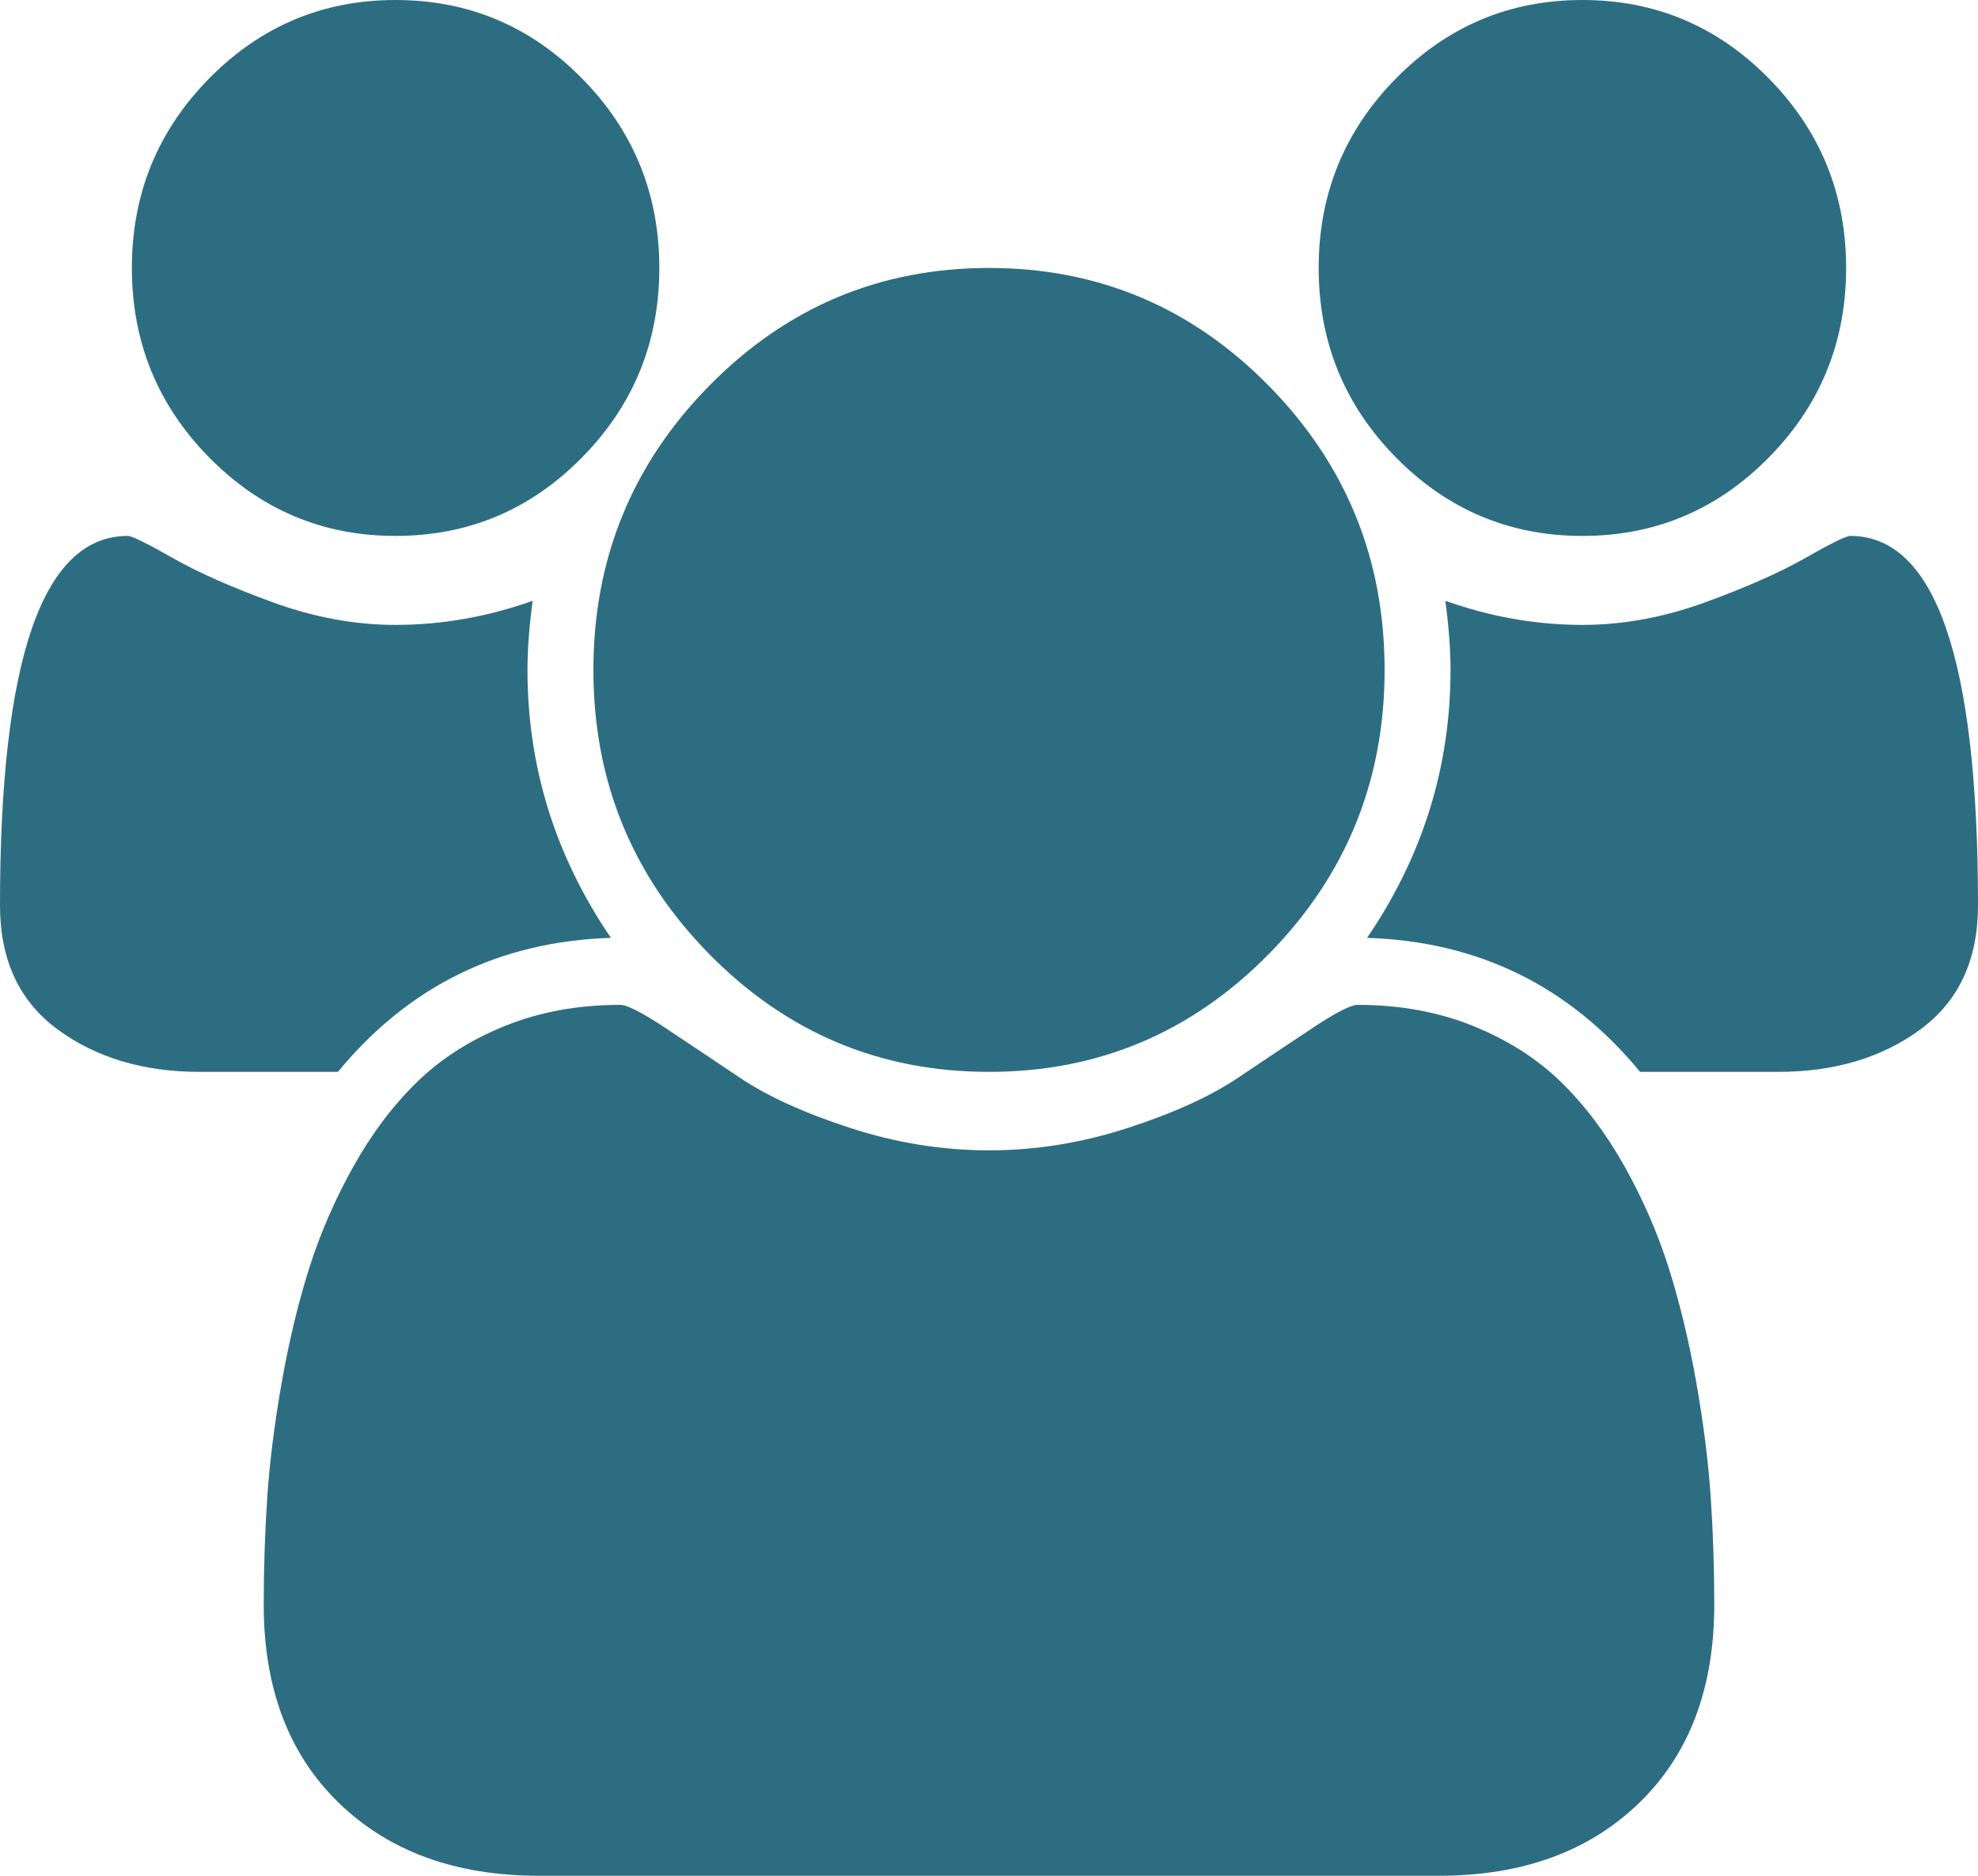 ﻿<?xml version="1.0" encoding="utf-8"?>
<svg version="1.1" xmlns:xlink="http://www.w3.org/1999/xlink" width="58px" height="55px" xmlns="http://www.w3.org/2000/svg">
  <g transform="matrix(1 0 0 1 -1531 -1026 )">
    <path d="M 15.467 19.643  C 15.467 22.487  16.282 25.106  17.914 27.5  C 14.651 27.602  11.983 28.912  9.908 31.429  L 5.86 31.429  C 4.209 31.429  2.819 31.014  1.692 30.186  C 0.564 29.357  0 28.145  0 26.549  C 0 19.326  1.249 15.714  3.746 15.714  C 3.867 15.714  4.305 15.929  5.06 16.359  C 5.815 16.789  6.797 17.223  8.005 17.663  C 9.214 18.103  10.412 18.323  11.6 18.323  C 12.949 18.323  14.289 18.088  15.618 17.617  C 15.517 18.374  15.467 19.049  15.467 19.643  Z M 50.161 43.874  C 50.231 44.907  50.267 45.966  50.267 47.051  C 50.267 49.506  49.532 51.445  48.061 52.867  C 46.591 54.289  44.638 55  42.201 55  L 15.799 55  C 13.362 55  11.409 54.289  9.939 52.867  C 8.468 51.445  7.733 49.506  7.733 47.051  C 7.733 45.966  7.769 44.907  7.839 43.874  C 7.91 42.841  8.051 41.726  8.262 40.529  C 8.473 39.332  8.74 38.222  9.062 37.199  C 9.385 36.176  9.818 35.178  10.361 34.206  C 10.905 33.234  11.53 32.406  12.234 31.72  C 12.939 31.035  13.8 30.487  14.817 30.078  C 15.834 29.669  16.957 29.464  18.185 29.464  C 18.387 29.464  18.82 29.684  19.484 30.124  C 20.149 30.564  20.884 31.055  21.69 31.597  C 22.495 32.14  23.573 32.631  24.922 33.071  C 26.271 33.511  27.631 33.73  29 33.73  C 30.369 33.73  31.729 33.511  33.078 33.071  C 34.427 32.631  35.505 32.14  36.31 31.597  C 37.116 31.055  37.851 30.564  38.516 30.124  C 39.18 29.684  39.613 29.464  39.815 29.464  C 41.043 29.464  42.166 29.669  43.183 30.078  C 44.2 30.487  45.061 31.035  45.766 31.72  C 46.47 32.406  47.095 33.234  47.639 34.206  C 48.182 35.178  48.615 36.176  48.938 37.199  C 49.26 38.222  49.527 39.332  49.738 40.529  C 49.949 41.726  50.09 42.841  50.161 43.874  Z M 17.068 2.302  C 18.578 3.836  19.333 5.688  19.333 7.857  C 19.333 10.026  18.578 11.878  17.068 13.412  C 15.557 14.947  13.735 15.714  11.6 15.714  C 9.465 15.714  7.643 14.947  6.132 13.412  C 4.622 11.878  3.867 10.026  3.867 7.857  C 3.867 5.688  4.622 3.836  6.132 2.302  C 7.643 0.767  9.465 0  11.6 0  C 13.735 0  15.557 0.767  17.068 2.302  Z M 37.202 11.31  C 39.467 13.612  40.6 16.39  40.6 19.643  C 40.6 22.896  39.467 25.674  37.202 27.976  C 34.936 30.278  32.202 31.429  29 31.429  C 25.798 31.429  23.064 30.278  20.798 27.976  C 18.533 25.674  17.4 22.896  17.4 19.643  C 17.4 16.39  18.533 13.612  20.798 11.31  C 23.064 9.008  25.798 7.857  29 7.857  C 32.202 7.857  34.936 9.008  37.202 11.31  Z M 54.254 15.714  C 56.751 15.714  58 19.326  58 26.549  C 58 28.145  57.436 29.357  56.308 30.186  C 55.181 31.014  53.791 31.429  52.14 31.429  L 48.092 31.429  C 46.017 28.912  43.349 27.602  40.086 27.5  C 41.718 25.106  42.533 22.487  42.533 19.643  C 42.533 19.049  42.483 18.374  42.382 17.617  C 43.711 18.088  45.051 18.323  46.4 18.323  C 47.588 18.323  48.786 18.103  49.995 17.663  C 51.203 17.223  52.185 16.789  52.94 16.359  C 53.695 15.929  54.133 15.714  54.254 15.714  Z M 51.868 2.302  C 53.378 3.836  54.133 5.688  54.133 7.857  C 54.133 10.026  53.378 11.878  51.868 13.412  C 50.357 14.947  48.535 15.714  46.4 15.714  C 44.265 15.714  42.443 14.947  40.932 13.412  C 39.422 11.878  38.667 10.026  38.667 7.857  C 38.667 5.688  39.422 3.836  40.932 2.302  C 42.443 0.767  44.265 0  46.4 0  C 48.535 0  50.357 0.767  51.868 2.302  Z " fill-rule="nonzero" fill="#2d6d82" stroke="none" transform="matrix(1 0 0 1 1531 1026 )" />
  </g>
</svg>
